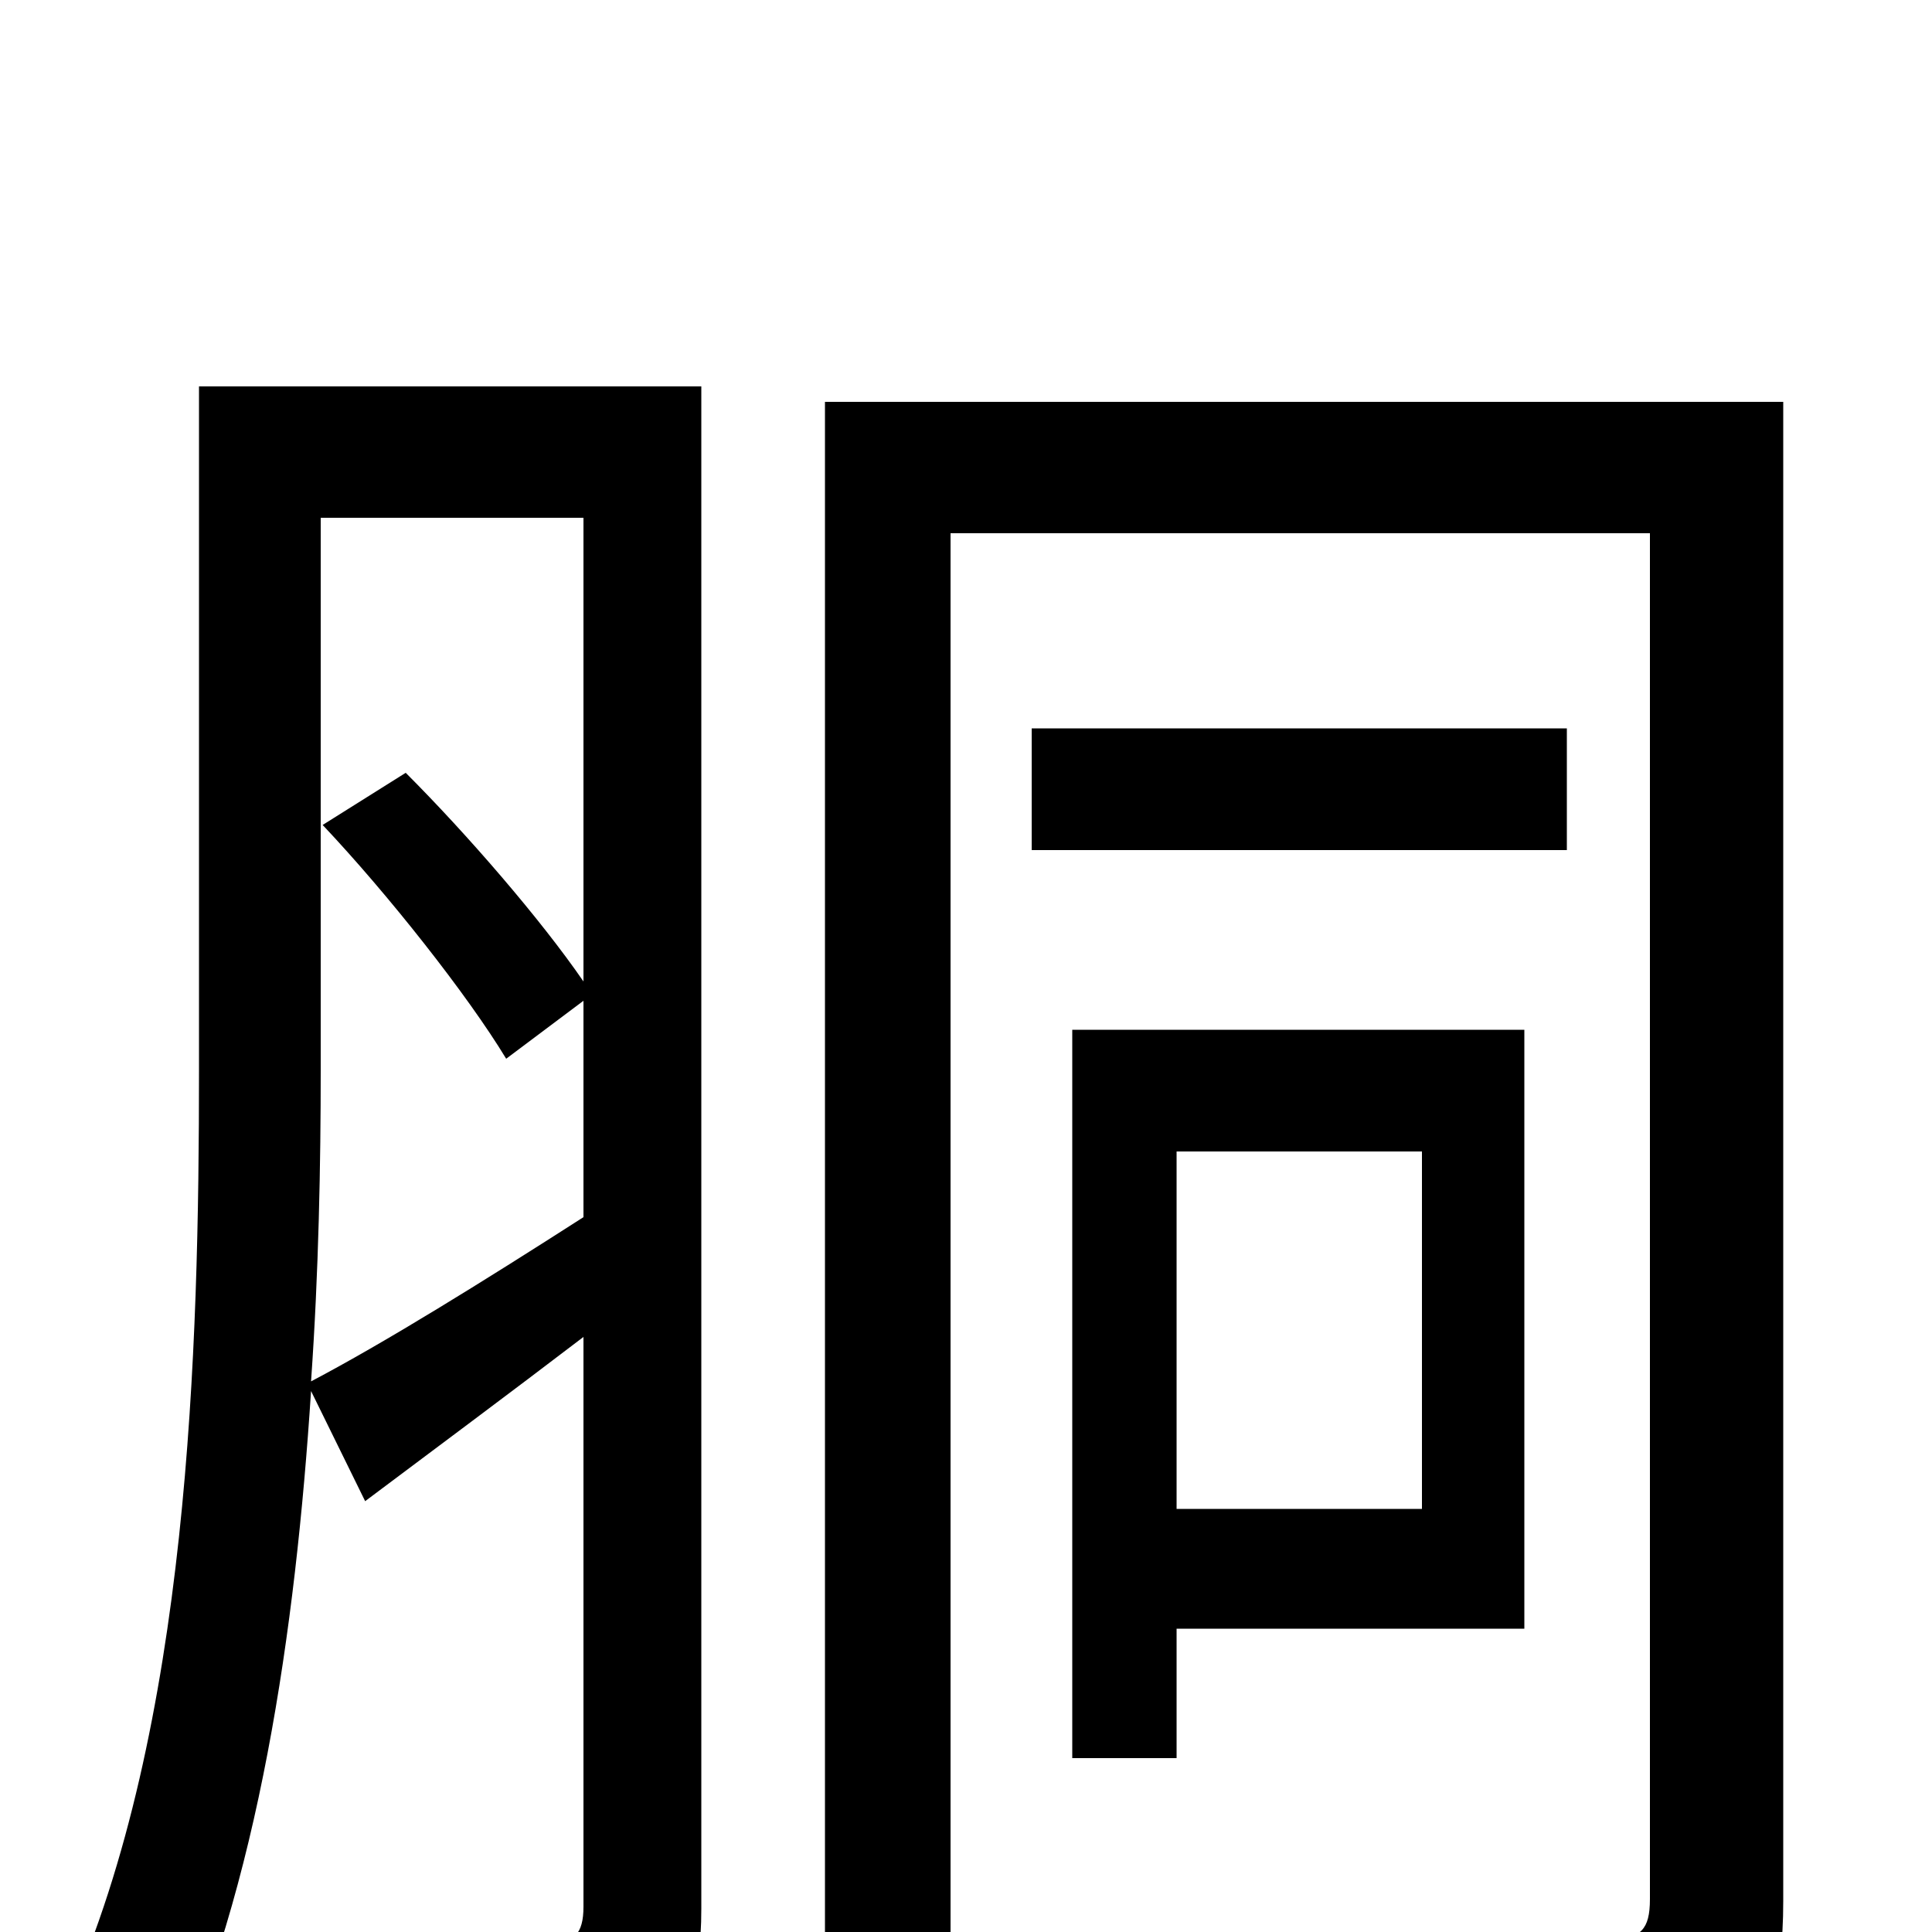 <svg xmlns="http://www.w3.org/2000/svg" viewBox="0 -1000 1000 1000">
	<path fill="#000000" d="M166 -732H302V-492C280 -524 242 -568 210 -600L167 -573C201 -537 242 -485 262 -452L302 -482V-370C249 -336 199 -305 161 -285C165 -342 166 -398 166 -446ZM363 -800H103V-446C103 -302 98 -106 35 35C49 41 76 65 86 79C134 -23 153 -157 161 -280L189 -223C225 -250 264 -279 302 -308V-13C302 1 297 6 284 6C273 6 233 7 189 5C197 23 206 52 208 69C272 69 309 68 332 57C355 45 363 25 363 -12ZM736 -404V-219H609V-404ZM789 -157V-467H555V-90H609V-157ZM811 -623H534V-560H811ZM923 -792H427V75H492V-724H854V-17C854 -1 849 3 835 4C821 4 773 5 722 3C731 23 742 56 744 76C814 76 860 75 888 62C915 49 923 27 923 -16Z"/>
</svg>